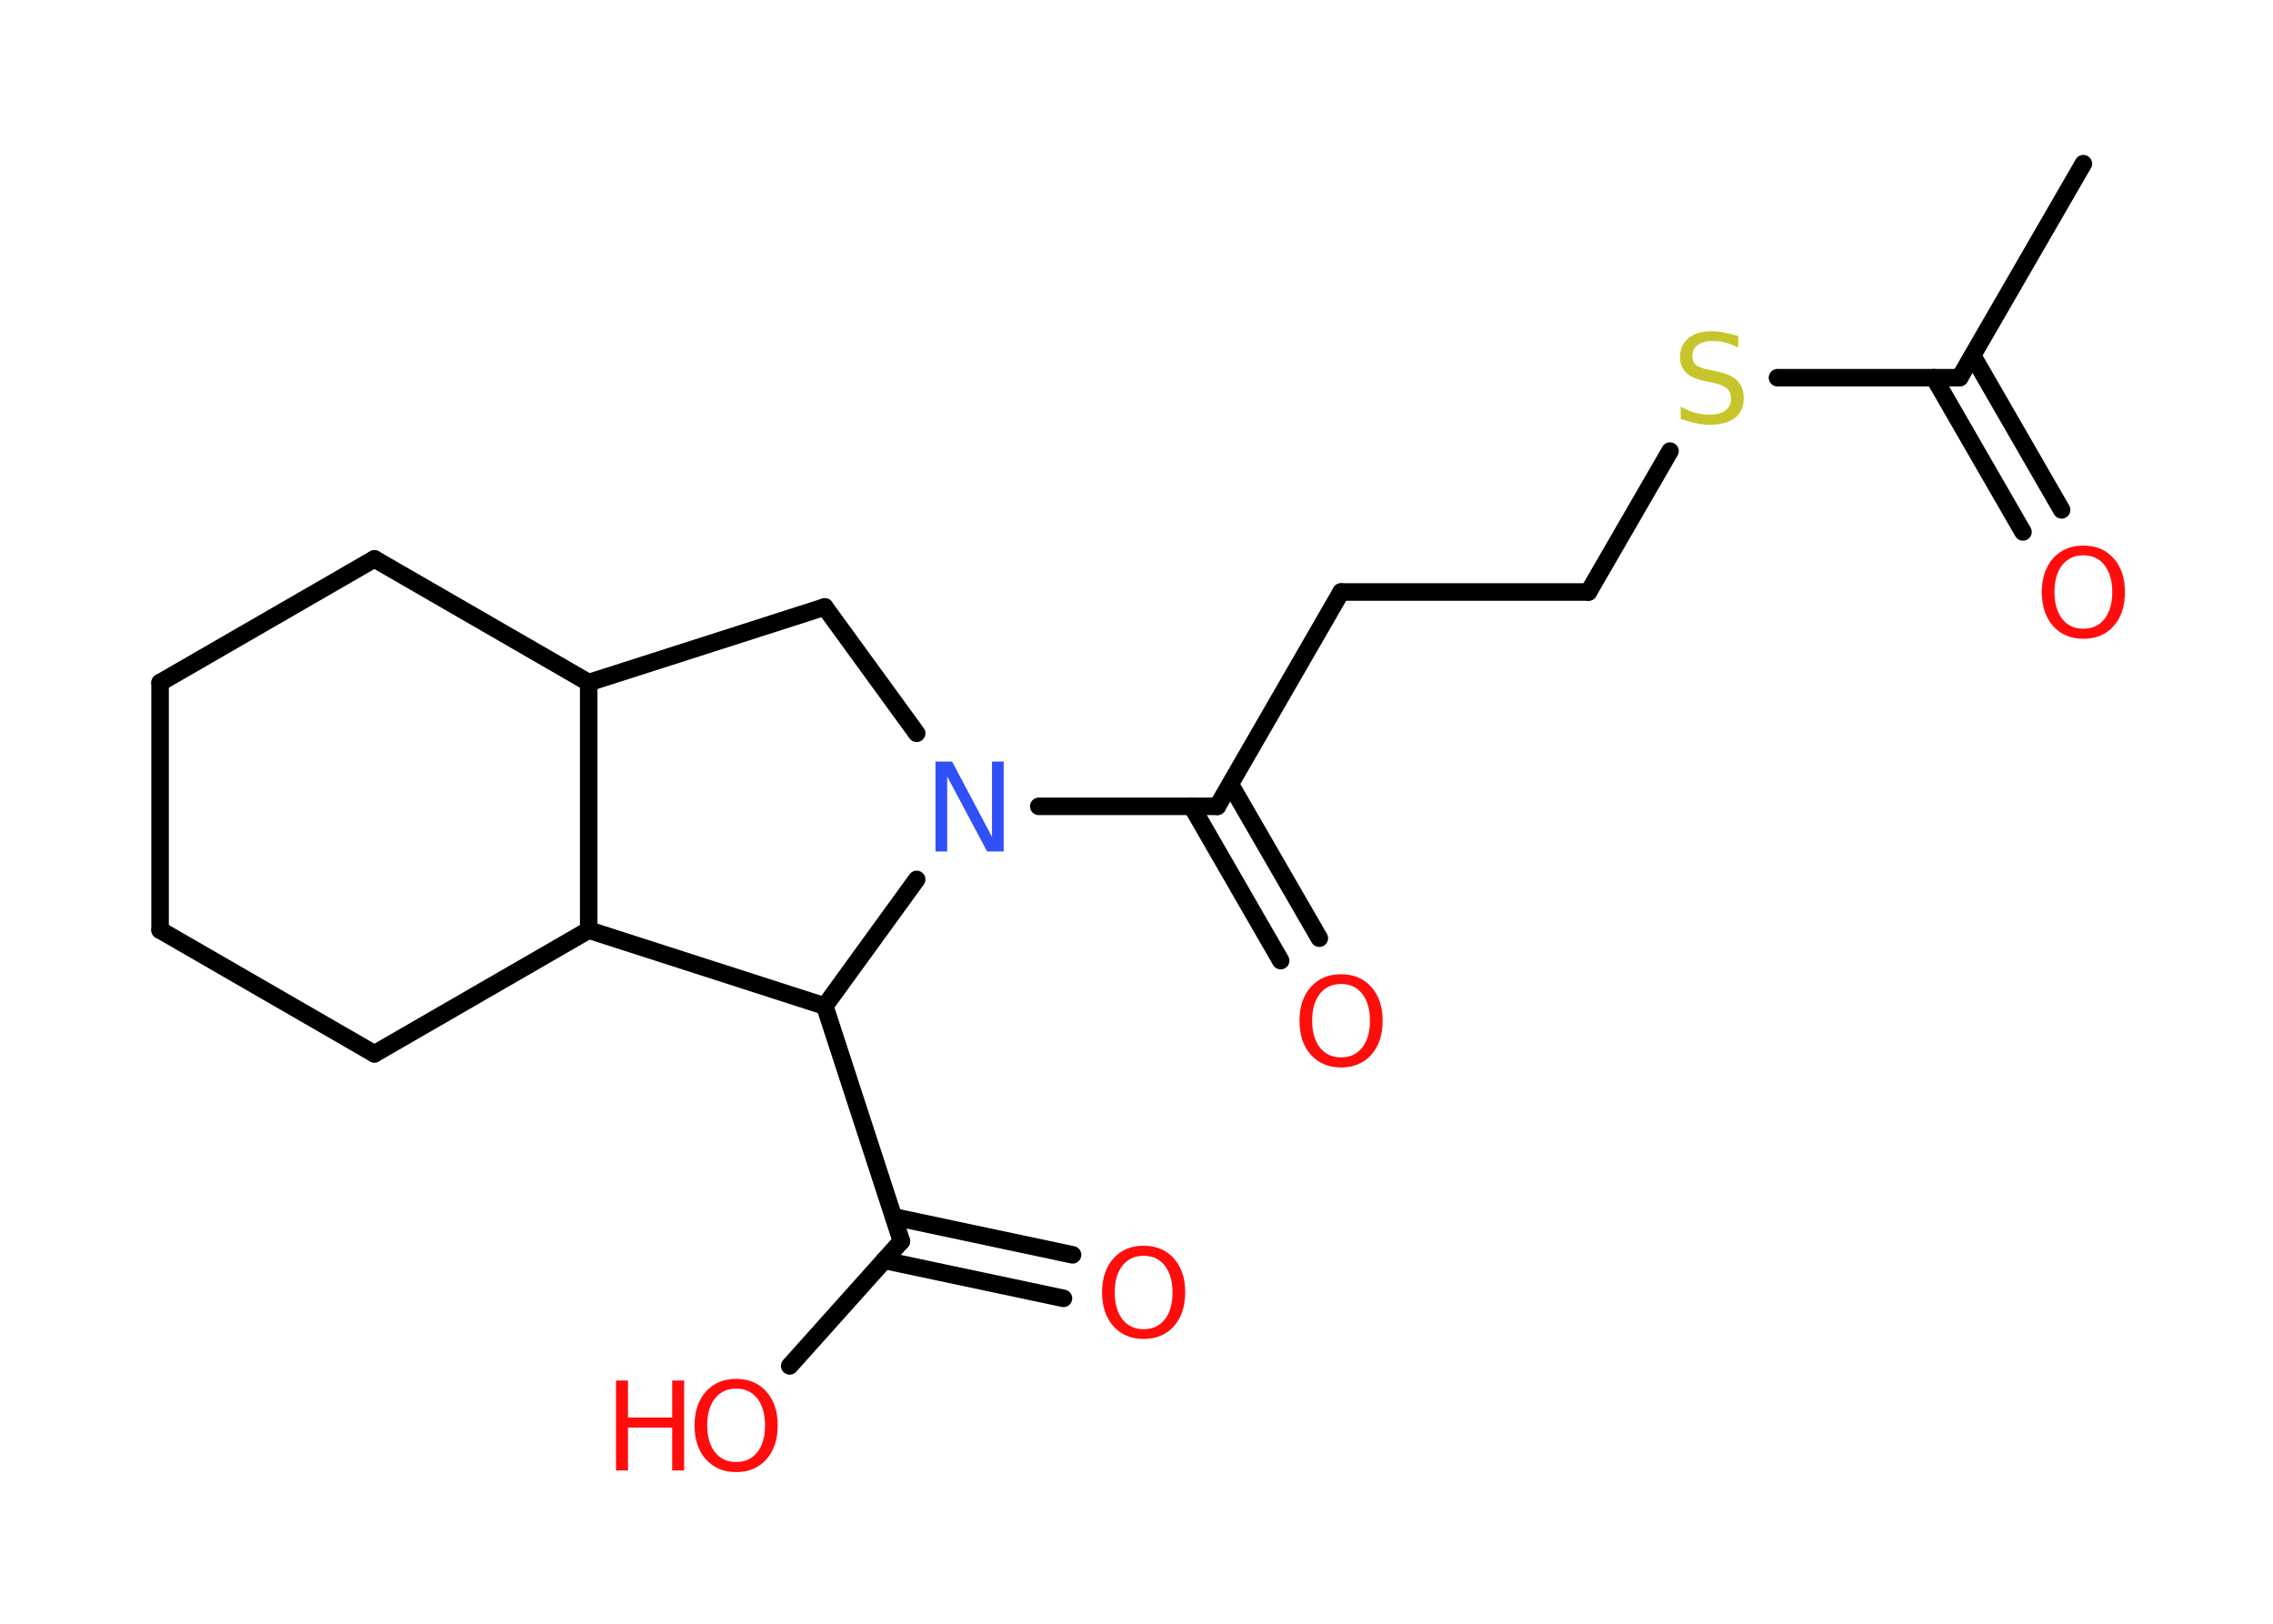 <?xml version='1.0' encoding='UTF-8'?>
<!DOCTYPE svg PUBLIC "-//W3C//DTD SVG 1.1//EN" "http://www.w3.org/Graphics/SVG/1.1/DTD/svg11.dtd">
<svg version='1.2' xmlns='http://www.w3.org/2000/svg' xmlns:xlink='http://www.w3.org/1999/xlink' width='70.0mm' height='50.0mm' viewBox='0 0 70.0 50.0'>
  <desc>Generated by the Chemistry Development Kit (http://github.com/cdk)</desc>
  <g stroke-linecap='round' stroke-linejoin='round' stroke='#000000' stroke-width='.54' fill='#FF0D0D'>
    <rect x='.0' y='.0' width='70.0' height='50.0' fill='#FFFFFF' stroke='none'/>
    <g id='mol1' class='mol'>
      <line id='mol1bnd1' class='bond' x1='64.16' y1='5.04' x2='60.35' y2='11.63'/>
      <g id='mol1bnd2' class='bond'>
        <line x1='60.75' y1='10.95' x2='63.49' y2='15.7'/>
        <line x1='59.56' y1='11.63' x2='62.3' y2='16.38'/>
      </g>
      <line id='mol1bnd3' class='bond' x1='60.35' y1='11.63' x2='54.74' y2='11.63'/>
      <line id='mol1bnd4' class='bond' x1='51.43' y1='13.89' x2='48.92' y2='18.23'/>
      <line id='mol1bnd5' class='bond' x1='48.92' y1='18.23' x2='41.3' y2='18.23'/>
      <line id='mol1bnd6' class='bond' x1='41.3' y1='18.23' x2='37.49' y2='24.83'/>
      <g id='mol1bnd7' class='bond'>
        <line x1='37.89' y1='24.15' x2='40.63' y2='28.89'/>
        <line x1='36.7' y1='24.83' x2='39.44' y2='29.58'/>
      </g>
      <line id='mol1bnd8' class='bond' x1='37.49' y1='24.83' x2='31.99' y2='24.83'/>
      <line id='mol1bnd9' class='bond' x1='28.23' y1='22.58' x2='25.4' y2='18.69'/>
      <line id='mol1bnd10' class='bond' x1='25.4' y1='18.69' x2='18.13' y2='21.02'/>
      <line id='mol1bnd11' class='bond' x1='18.13' y1='21.02' x2='11.53' y2='17.21'/>
      <line id='mol1bnd12' class='bond' x1='11.53' y1='17.21' x2='4.93' y2='21.02'/>
      <line id='mol1bnd13' class='bond' x1='4.93' y1='21.02' x2='4.93' y2='28.64'/>
      <line id='mol1bnd14' class='bond' x1='4.93' y1='28.64' x2='11.53' y2='32.45'/>
      <line id='mol1bnd15' class='bond' x1='11.53' y1='32.45' x2='18.13' y2='28.64'/>
      <line id='mol1bnd16' class='bond' x1='18.13' y1='21.02' x2='18.13' y2='28.64'/>
      <line id='mol1bnd17' class='bond' x1='18.13' y1='28.64' x2='25.4' y2='30.98'/>
      <line id='mol1bnd18' class='bond' x1='28.23' y1='27.08' x2='25.4' y2='30.98'/>
      <line id='mol1bnd19' class='bond' x1='25.4' y1='30.98' x2='27.76' y2='38.22'/>
      <g id='mol1bnd20' class='bond'>
        <line x1='27.52' y1='37.47' x2='33.03' y2='38.64'/>
        <line x1='27.23' y1='38.81' x2='32.75' y2='39.98'/>
      </g>
      <line id='mol1bnd21' class='bond' x1='27.76' y1='38.22' x2='24.32' y2='42.06'/>
      <path id='mol1atm3' class='atom' d='M64.16 17.1q-.41 .0 -.65 .3q-.24 .3 -.24 .83q.0 .52 .24 .83q.24 .3 .65 .3q.41 .0 .65 -.3q.24 -.3 .24 -.83q.0 -.52 -.24 -.83q-.24 -.3 -.65 -.3zM64.16 16.8q.58 .0 .93 .39q.35 .39 .35 1.04q.0 .66 -.35 1.05q-.35 .39 -.93 .39q-.58 .0 -.93 -.39q-.35 -.39 -.35 -1.05q.0 -.65 .35 -1.04q.35 -.39 .93 -.39z' stroke='none'/>
      <path id='mol1atm4' class='atom' d='M53.53 10.34v.36q-.21 -.1 -.4 -.15q-.19 -.05 -.37 -.05q-.31 .0 -.47 .12q-.17 .12 -.17 .34q.0 .18 .11 .28q.11 .09 .42 .15l.23 .05q.42 .08 .62 .28q.2 .2 .2 .54q.0 .4 -.27 .61q-.27 .21 -.79 .21q-.2 .0 -.42 -.05q-.22 -.05 -.46 -.13v-.38q.23 .13 .45 .19q.22 .06 .43 .06q.32 .0 .5 -.13q.17 -.13 .17 -.36q.0 -.21 -.13 -.32q-.13 -.11 -.41 -.17l-.23 -.05q-.42 -.08 -.61 -.26q-.19 -.18 -.19 -.49q.0 -.37 .26 -.58q.26 -.21 .71 -.21q.19 .0 .39 .04q.2 .04 .41 .1z' stroke='none' fill='#C6C62C'/>
      <path id='mol1atm8' class='atom' d='M41.3 30.3q-.41 .0 -.65 .3q-.24 .3 -.24 .83q.0 .52 .24 .83q.24 .3 .65 .3q.41 .0 .65 -.3q.24 -.3 .24 -.83q.0 -.52 -.24 -.83q-.24 -.3 -.65 -.3zM41.3 30.0q.58 .0 .93 .39q.35 .39 .35 1.04q.0 .66 -.35 1.05q-.35 .39 -.93 .39q-.58 .0 -.93 -.39q-.35 -.39 -.35 -1.05q.0 -.65 .35 -1.04q.35 -.39 .93 -.39z' stroke='none'/>
      <path id='mol1atm9' class='atom' d='M28.82 23.45h.5l1.23 2.32v-2.32h.36v2.77h-.51l-1.23 -2.31v2.31h-.36v-2.77z' stroke='none' fill='#3050F8'/>
      <path id='mol1atm19' class='atom' d='M35.22 38.67q-.41 .0 -.65 .3q-.24 .3 -.24 .83q.0 .52 .24 .83q.24 .3 .65 .3q.41 .0 .65 -.3q.24 -.3 .24 -.83q.0 -.52 -.24 -.83q-.24 -.3 -.65 -.3zM35.22 38.36q.58 .0 .93 .39q.35 .39 .35 1.04q.0 .66 -.35 1.05q-.35 .39 -.93 .39q-.58 .0 -.93 -.39q-.35 -.39 -.35 -1.05q.0 -.65 .35 -1.04q.35 -.39 .93 -.39z' stroke='none'/>
      <g id='mol1atm20' class='atom'>
        <path d='M22.67 42.76q-.41 .0 -.65 .3q-.24 .3 -.24 .83q.0 .52 .24 .83q.24 .3 .65 .3q.41 .0 .65 -.3q.24 -.3 .24 -.83q.0 -.52 -.24 -.83q-.24 -.3 -.65 -.3zM22.67 42.46q.58 .0 .93 .39q.35 .39 .35 1.04q.0 .66 -.35 1.05q-.35 .39 -.93 .39q-.58 .0 -.93 -.39q-.35 -.39 -.35 -1.05q.0 -.65 .35 -1.04q.35 -.39 .93 -.39z' stroke='none'/>
        <path d='M18.97 42.51h.37v1.14h1.36v-1.14h.37v2.77h-.37v-1.32h-1.36v1.32h-.37v-2.77z' stroke='none'/>
      </g>
    </g>
  </g>
</svg>
